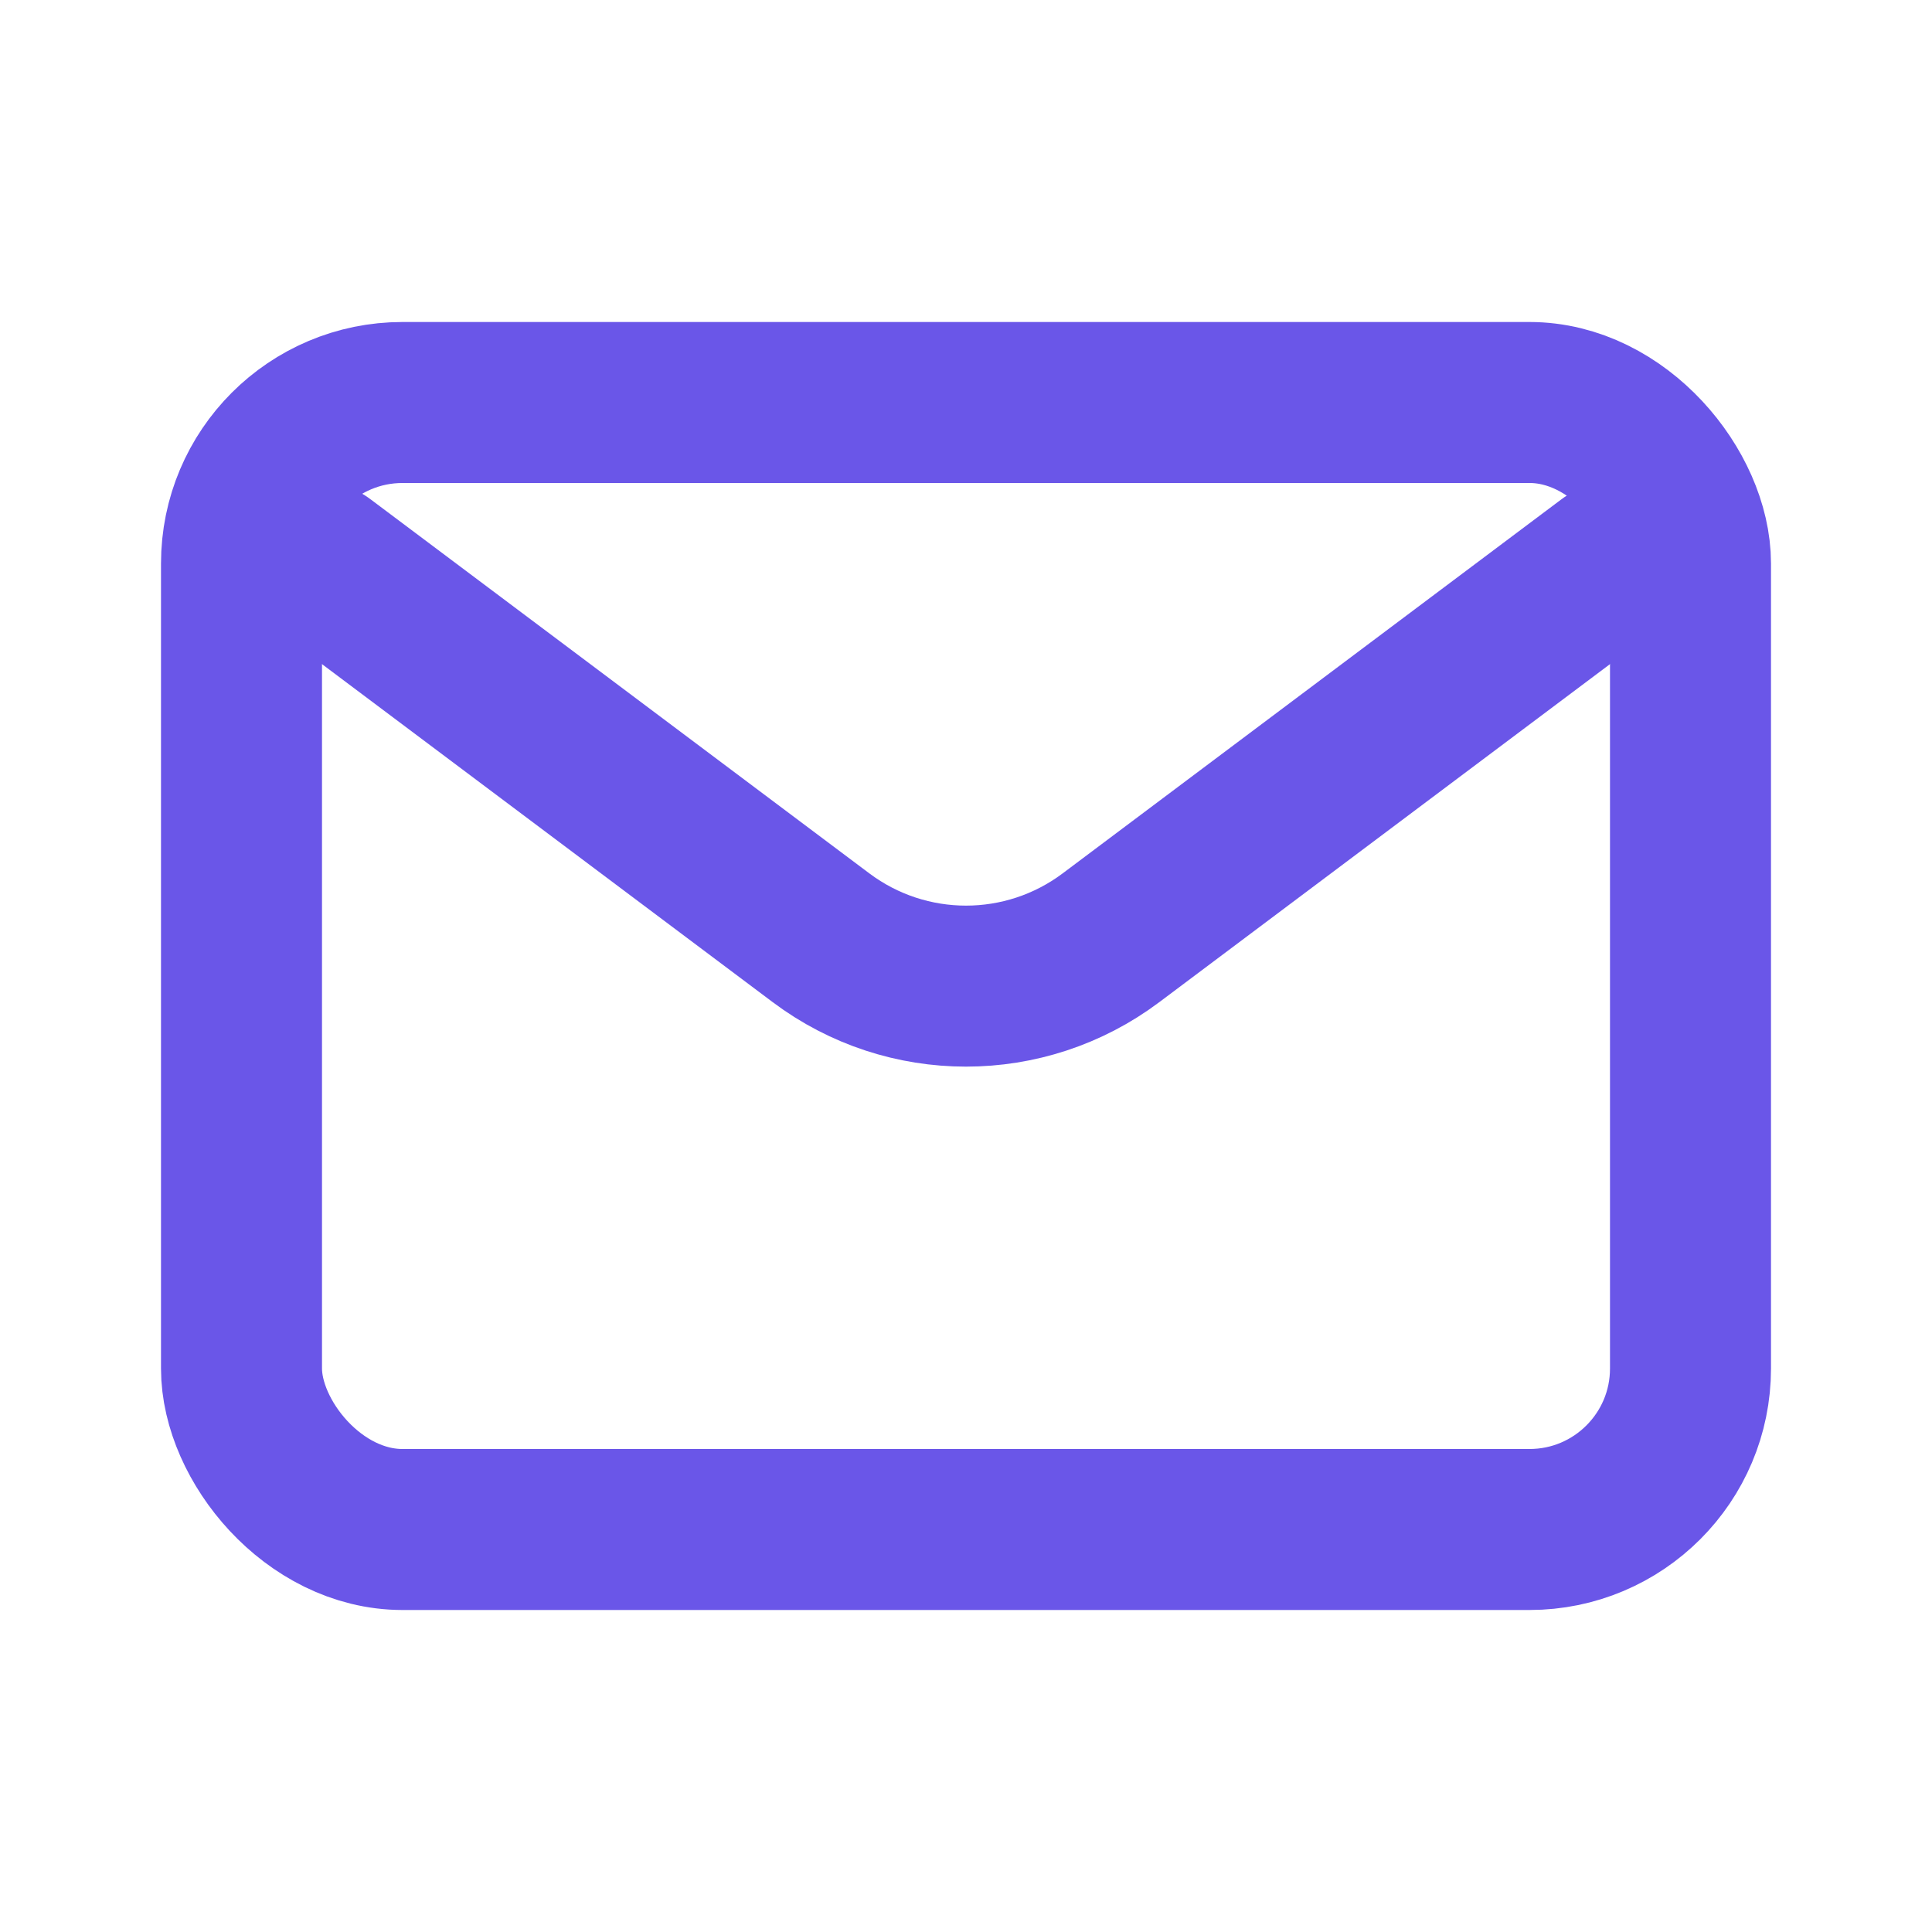 <svg width="24" height="24" viewBox="0 0 24 24" fill="none" xmlns="http://www.w3.org/2000/svg">
<path d="M4 7L10.2 11.65C11.267 12.45 12.733 12.45 13.8 11.65L20 7" stroke="#6A56E8" stroke-width="2" stroke-linecap="round" stroke-linejoin="round"/>
<rect x="3" y="5" width="18" height="14" rx="2" stroke="#6A56E8" stroke-width="2" stroke-linecap="round"/>
</svg>
